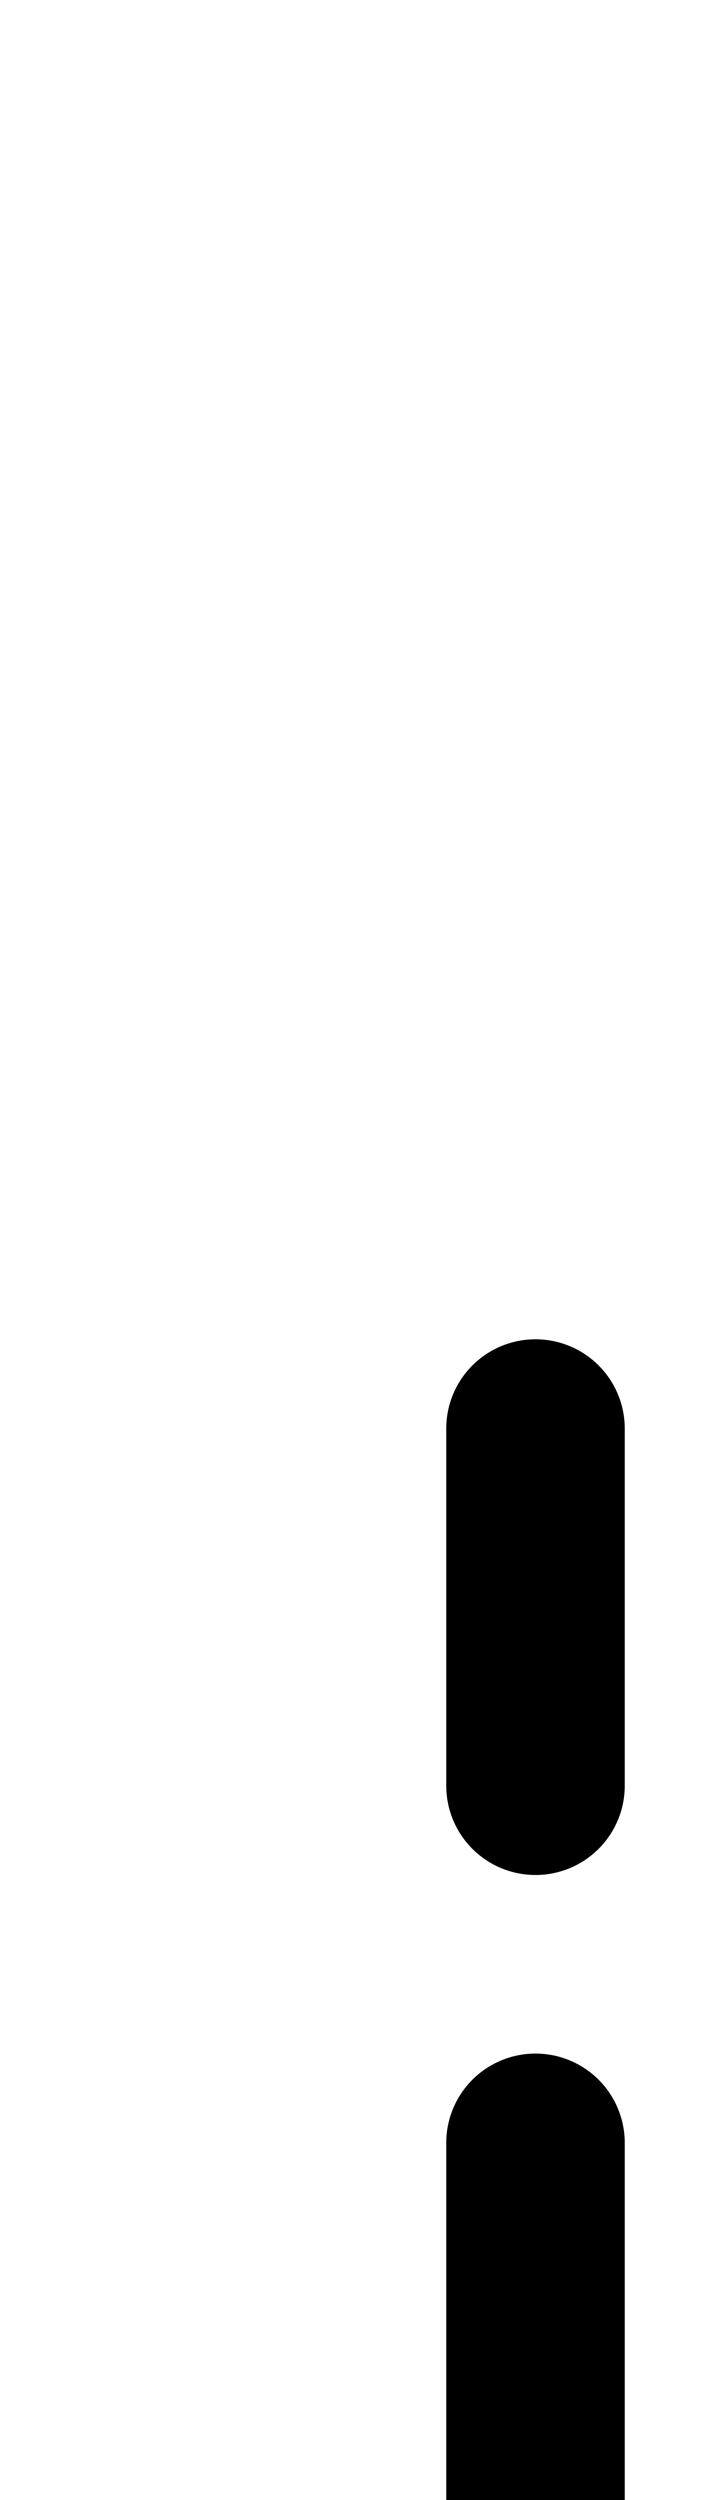 <svg xmlns="http://www.w3.org/2000/svg" viewBox="0 0 40 140">
	<path d="M 30 120 V 140 M 30 80 V 100 M 30 140 A 20 20 0 0 1 10 160" stroke="#000000" stroke-width="10" stroke-linecap="round" fill="none" />
</svg>
